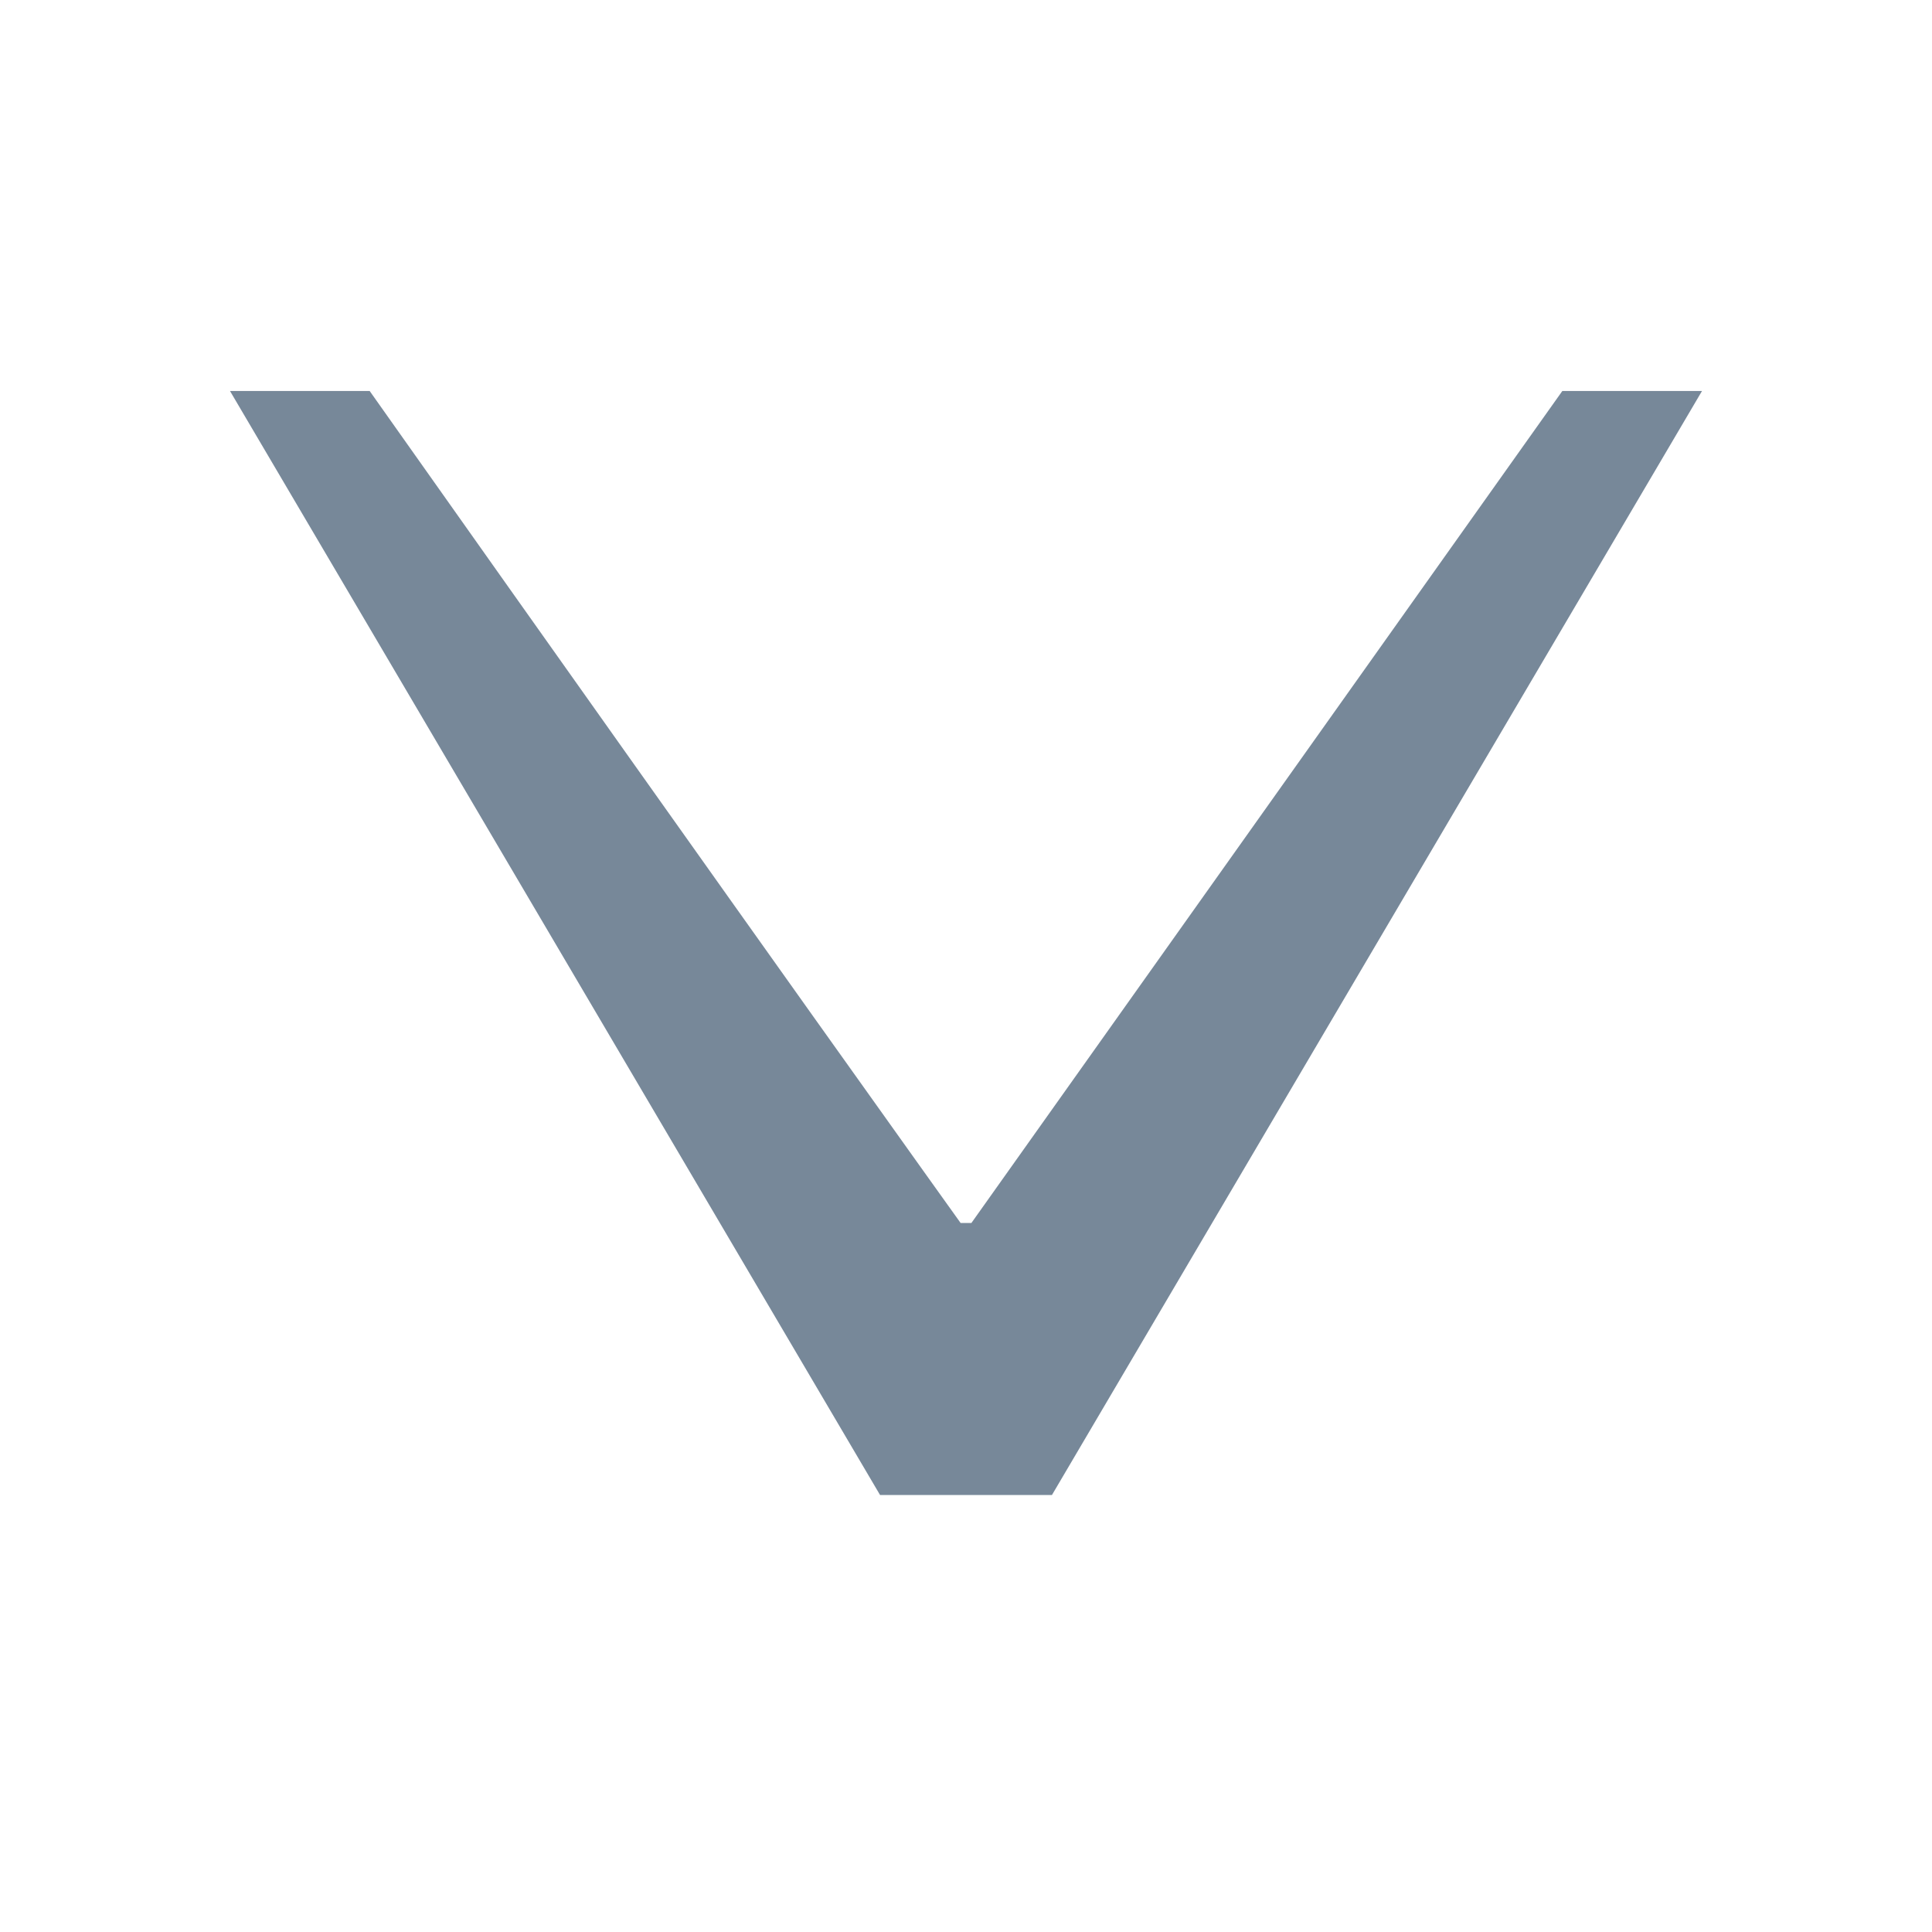 <svg width="84" height="84" viewBox="0 0 84 84" fill="none" xmlns="http://www.w3.org/2000/svg">
<path d="M10 17L16.073 17C33.124 41.116 41.766 53.174 41.766 53.174H42.234L67.927 17L74 17L45.737 65H38.263L10 17Z" fill="#778899"/>
</svg>
